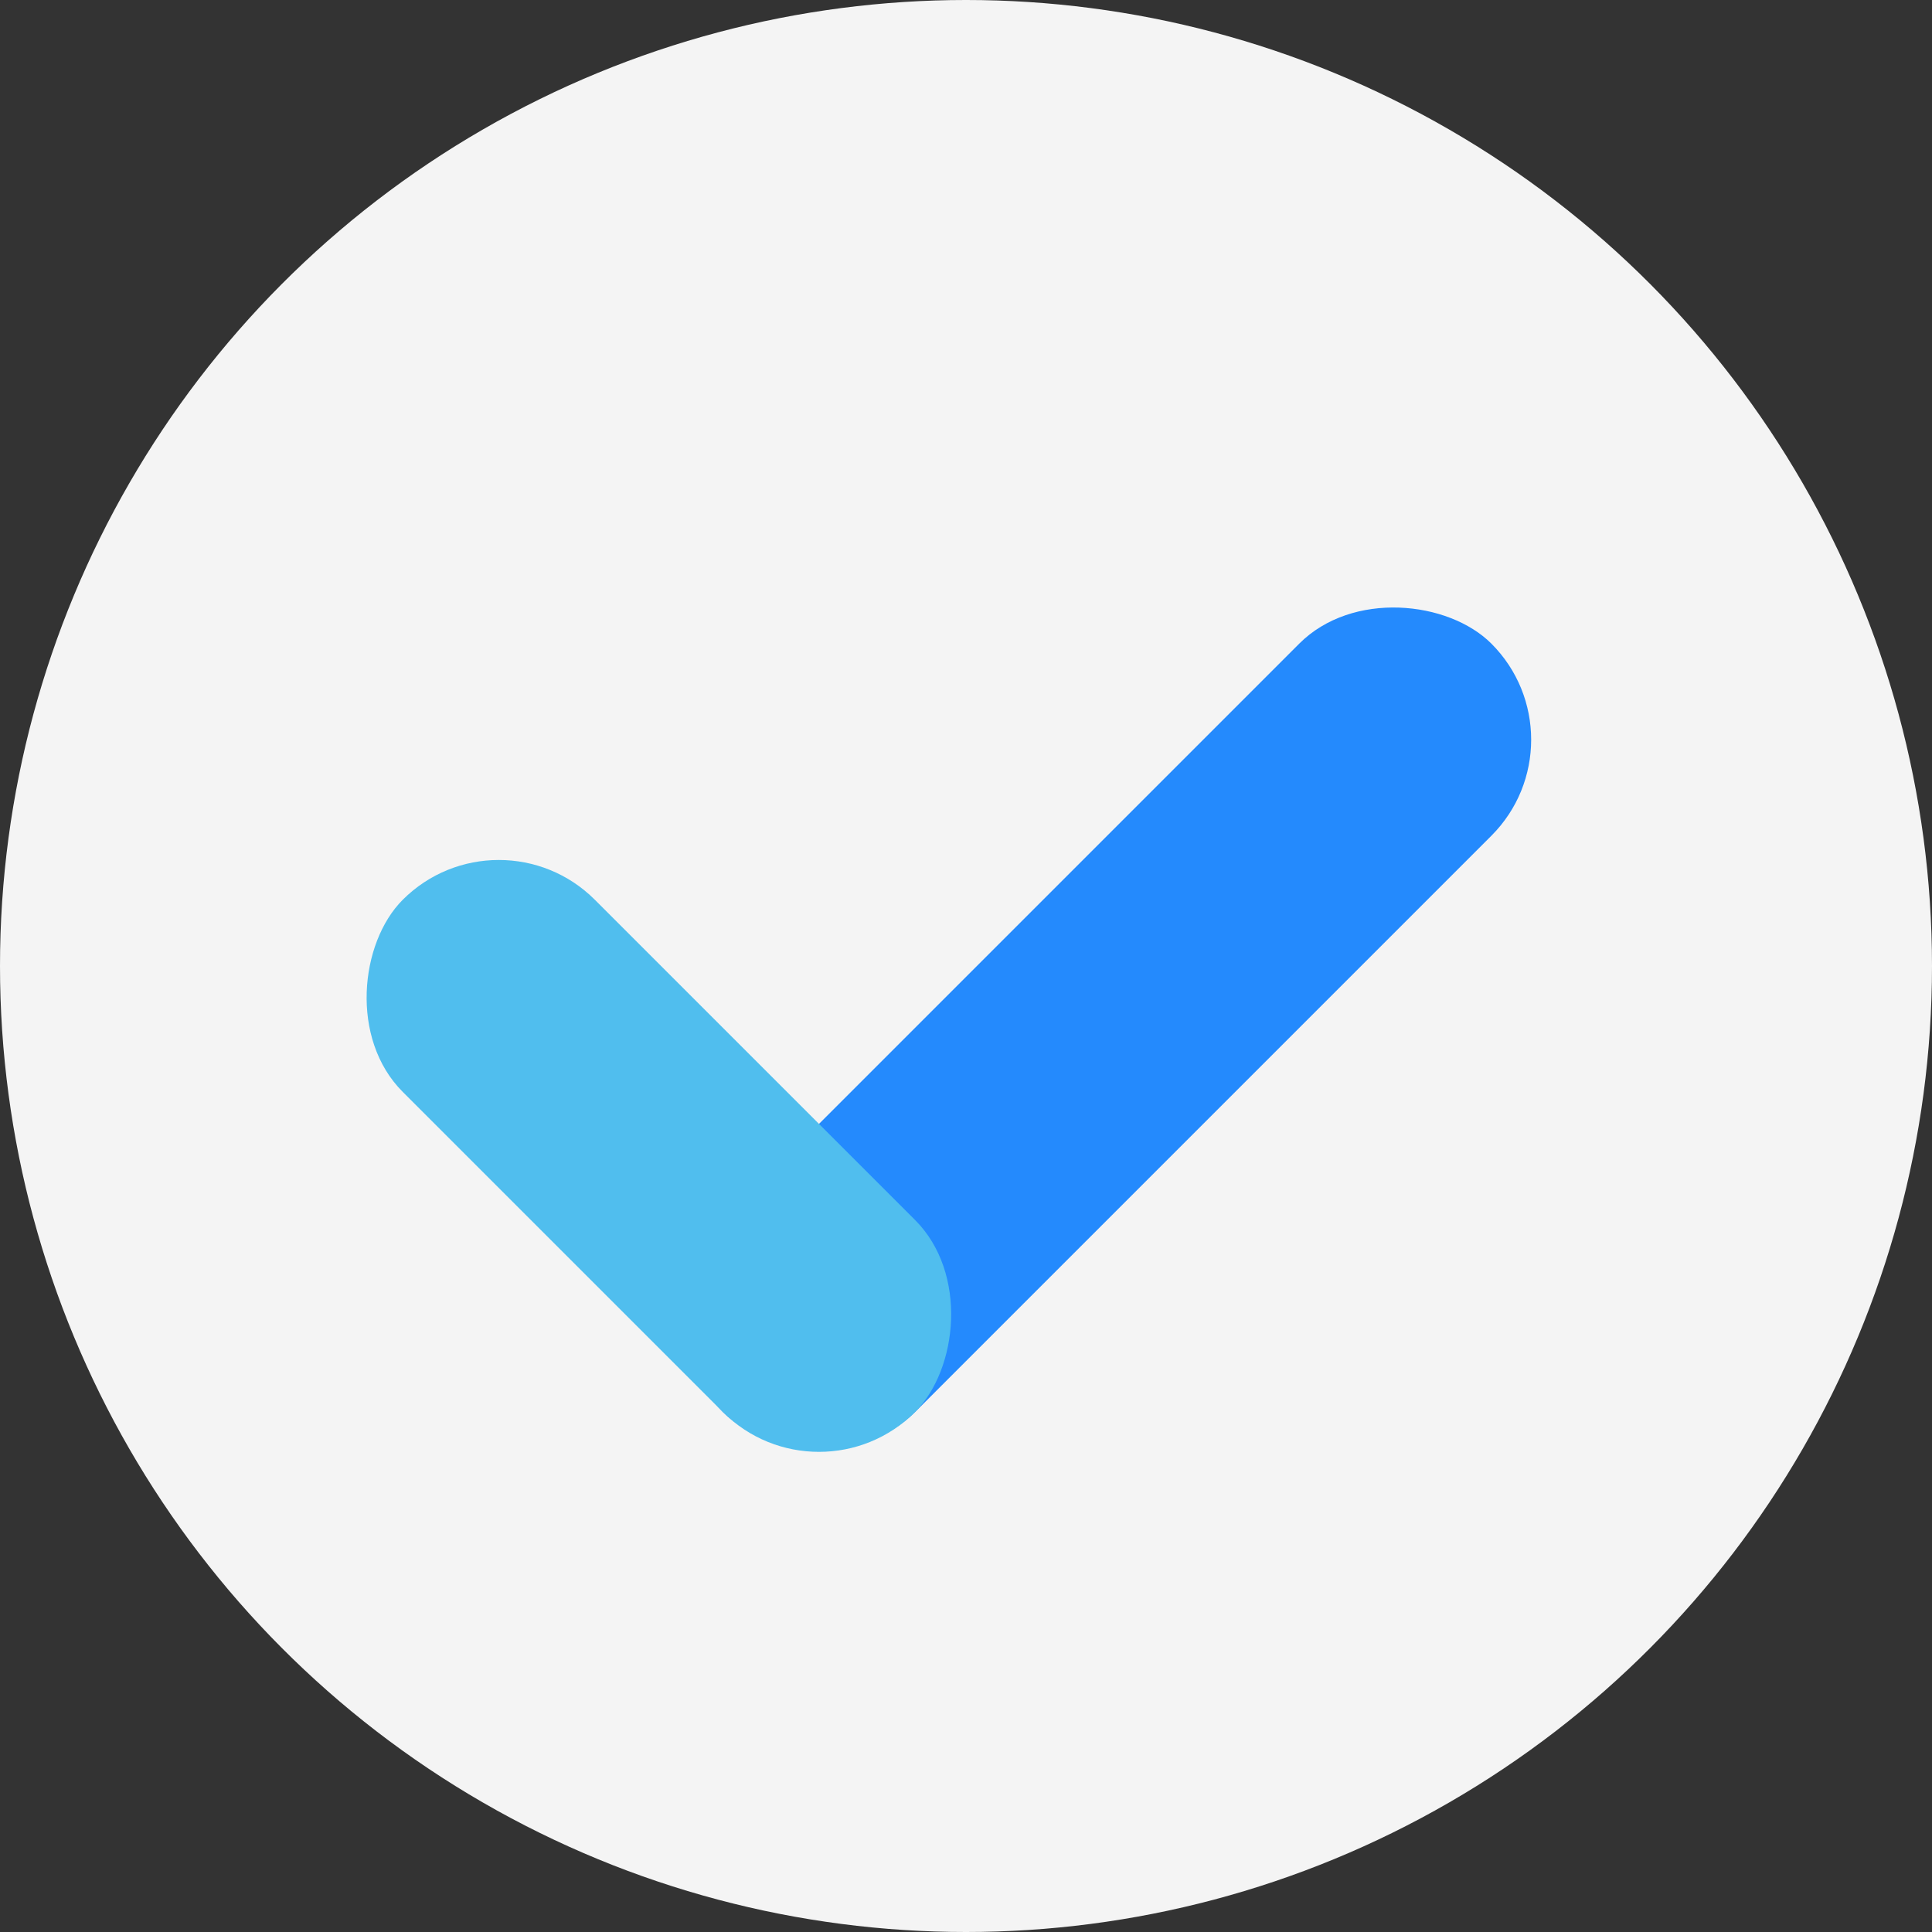 <svg xmlns="http://www.w3.org/2000/svg" width="16" height="16" version="1">
 <rect width="100%" height="100%" fill="#333333" stroke="none"/>
 <circle style="fill:#f4f4f4" cx="8" cy="8" r="8"/>
 <g transform="translate(-1.222,0.483)">
  <rect style="fill:#248afd" width="9" height="2.25" x="-2.83" y="11.9" rx="1.125" ry="1.125" transform="rotate(-45)"/>
  <rect style="fill:#50beee" width="6" height="2.25" x="-14.15" y="-2.83" rx="1.125" ry="1.125" transform="rotate(-135)"/>
 </g>
</svg>
